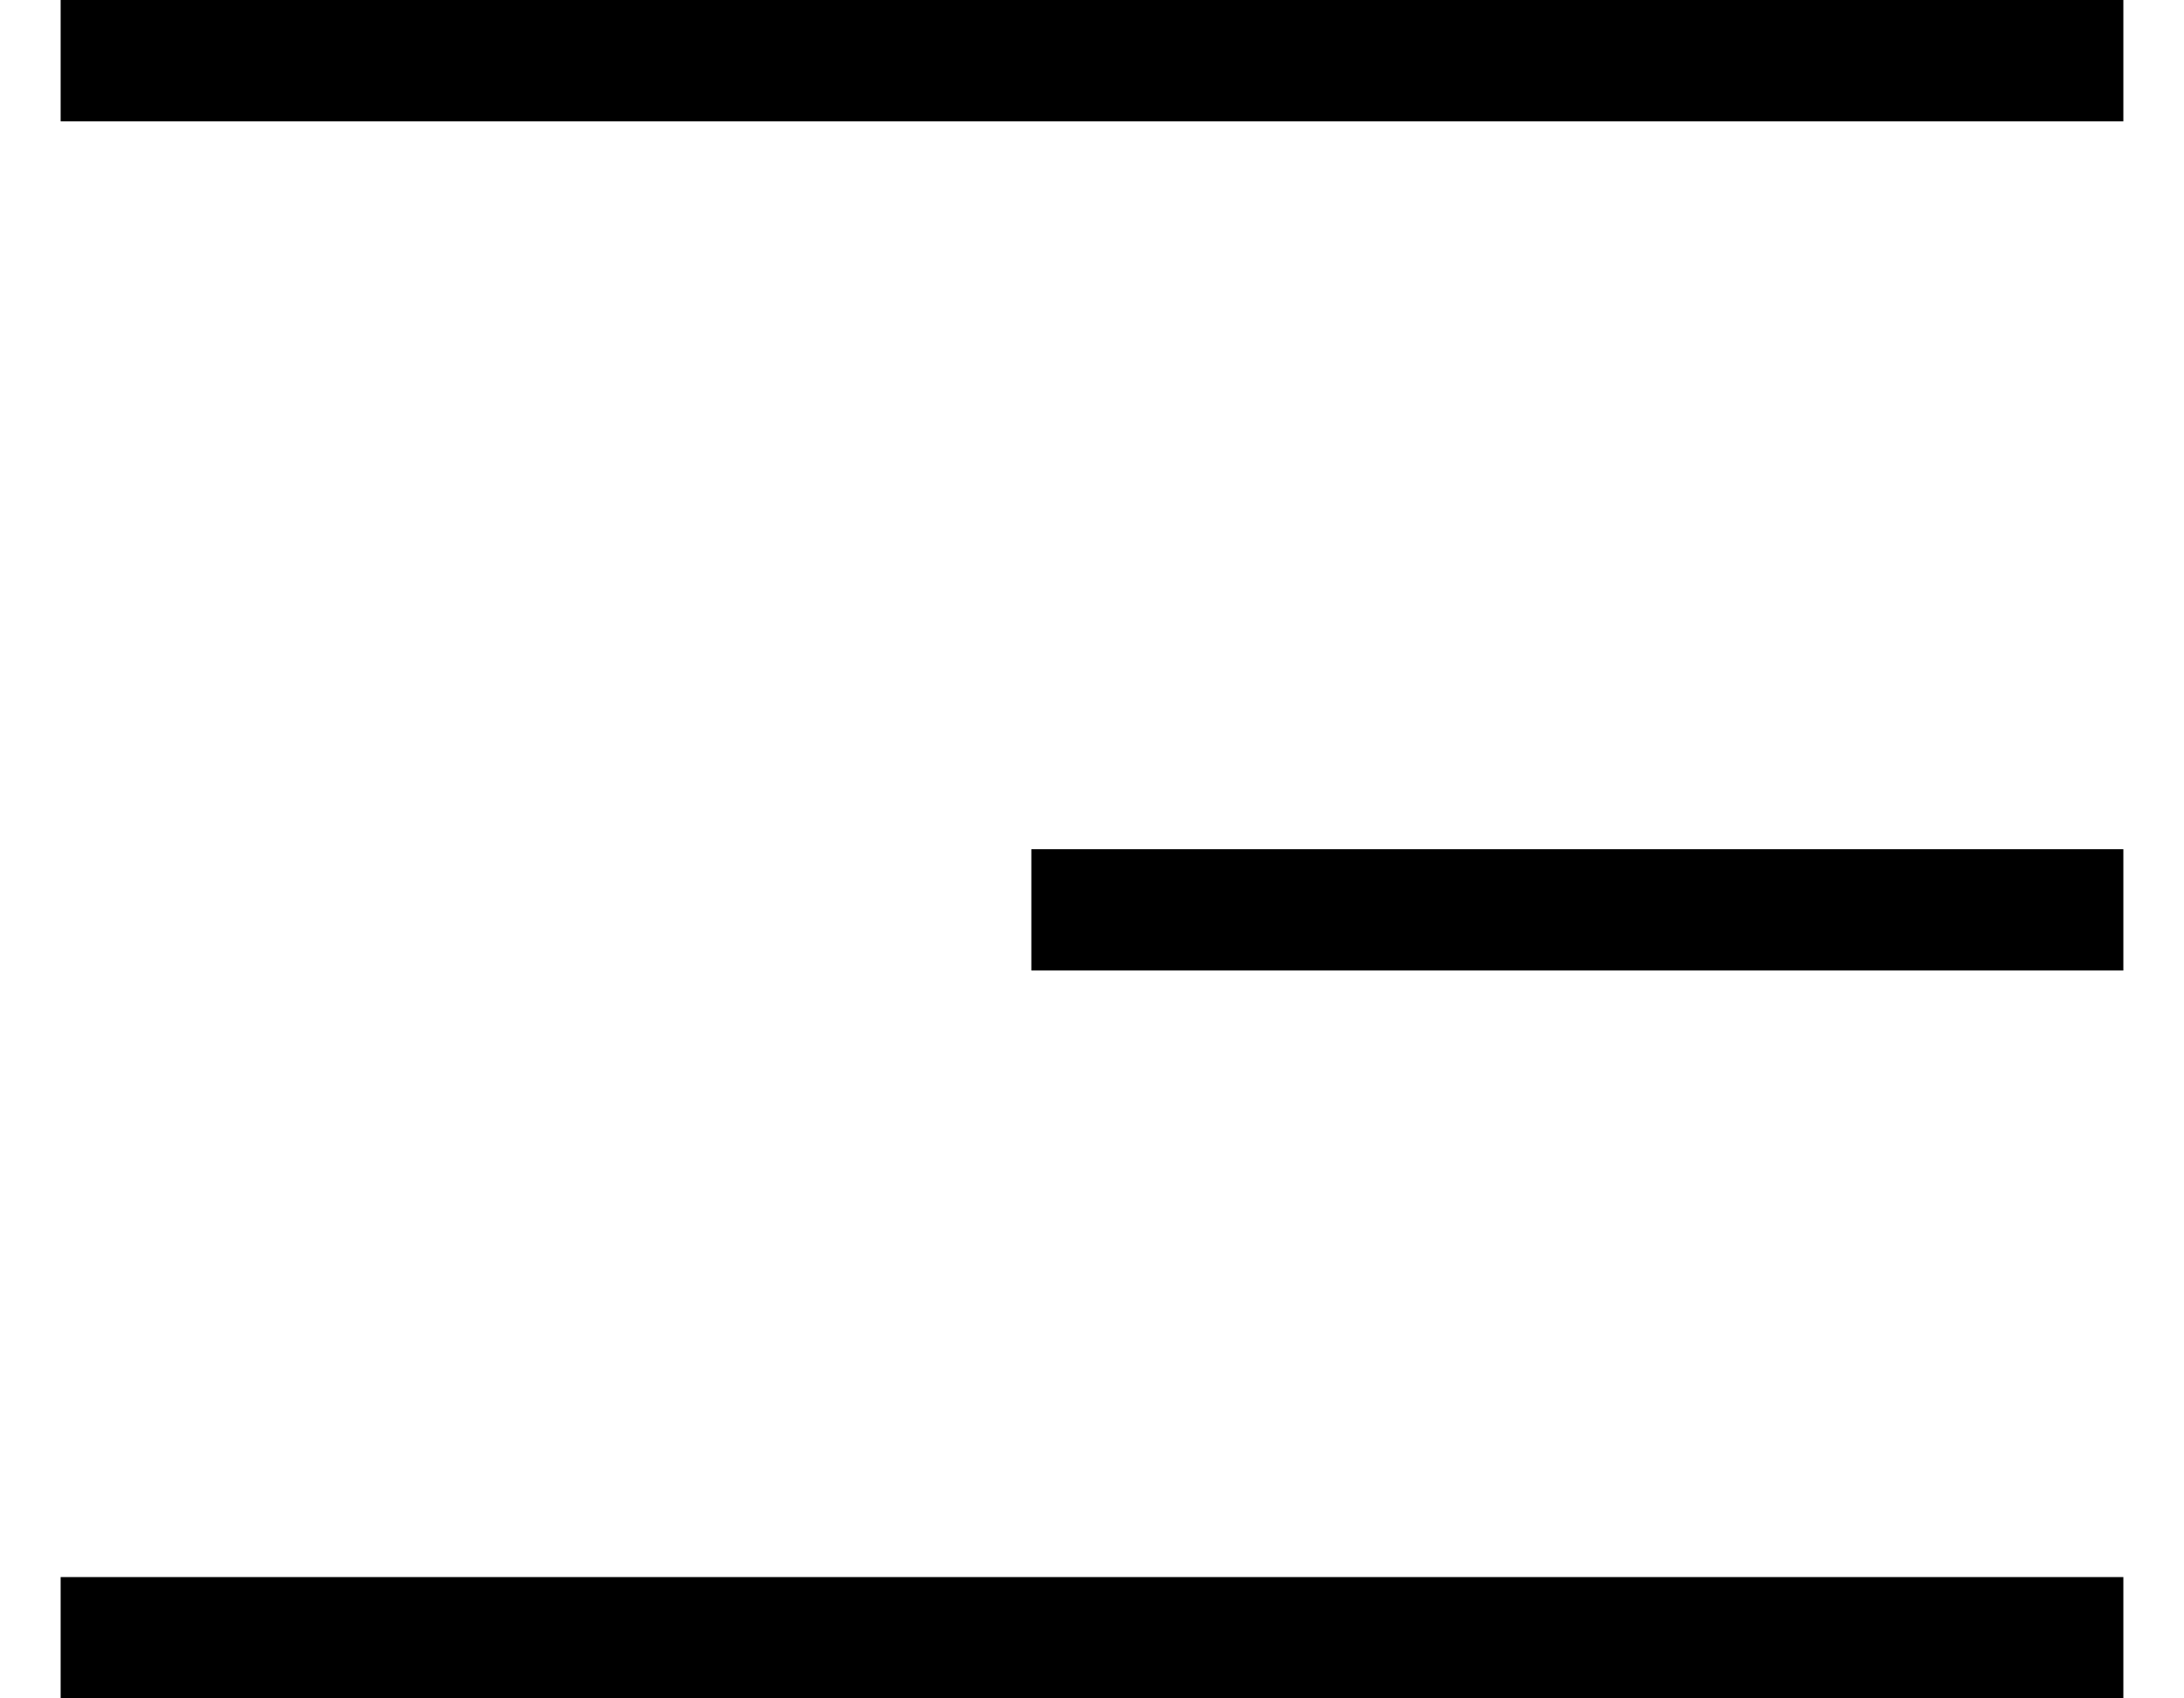 <?xml version="1.0" encoding="UTF-8"?>
<svg width="18px" height="14px" viewBox="0 0 18 14" version="1.1" xmlns="http://www.w3.org/2000/svg" xmlns:xlink="http://www.w3.org/1999/xlink">
    <!-- Generator: Sketch 40.3 (33839) - http://www.bohemiancoding.com/sketch -->
    <title>Group 4</title>
    <desc>Created with Sketch.</desc>
    <defs></defs>
    <g id="Screens" stroke="none" stroke-width="1" fill="none" fill-rule="evenodd" stroke-linecap="square">
        <g id="Desktop-Copy-5" transform="translate(-886, -1035)" stroke="#000000">
            <g id="Group-4" transform="translate(887, 1035)">
                <path d="M0,0.5 L16,0.5" id="Line-Copy-9"></path>
                <path d="M0,13.5 L16,13.5" id="Line-Copy-10"></path>
                <path d="M8,7.5 L16,7.5" id="Line-Copy-11"></path>
            </g>
        </g>
    </g>
</svg>